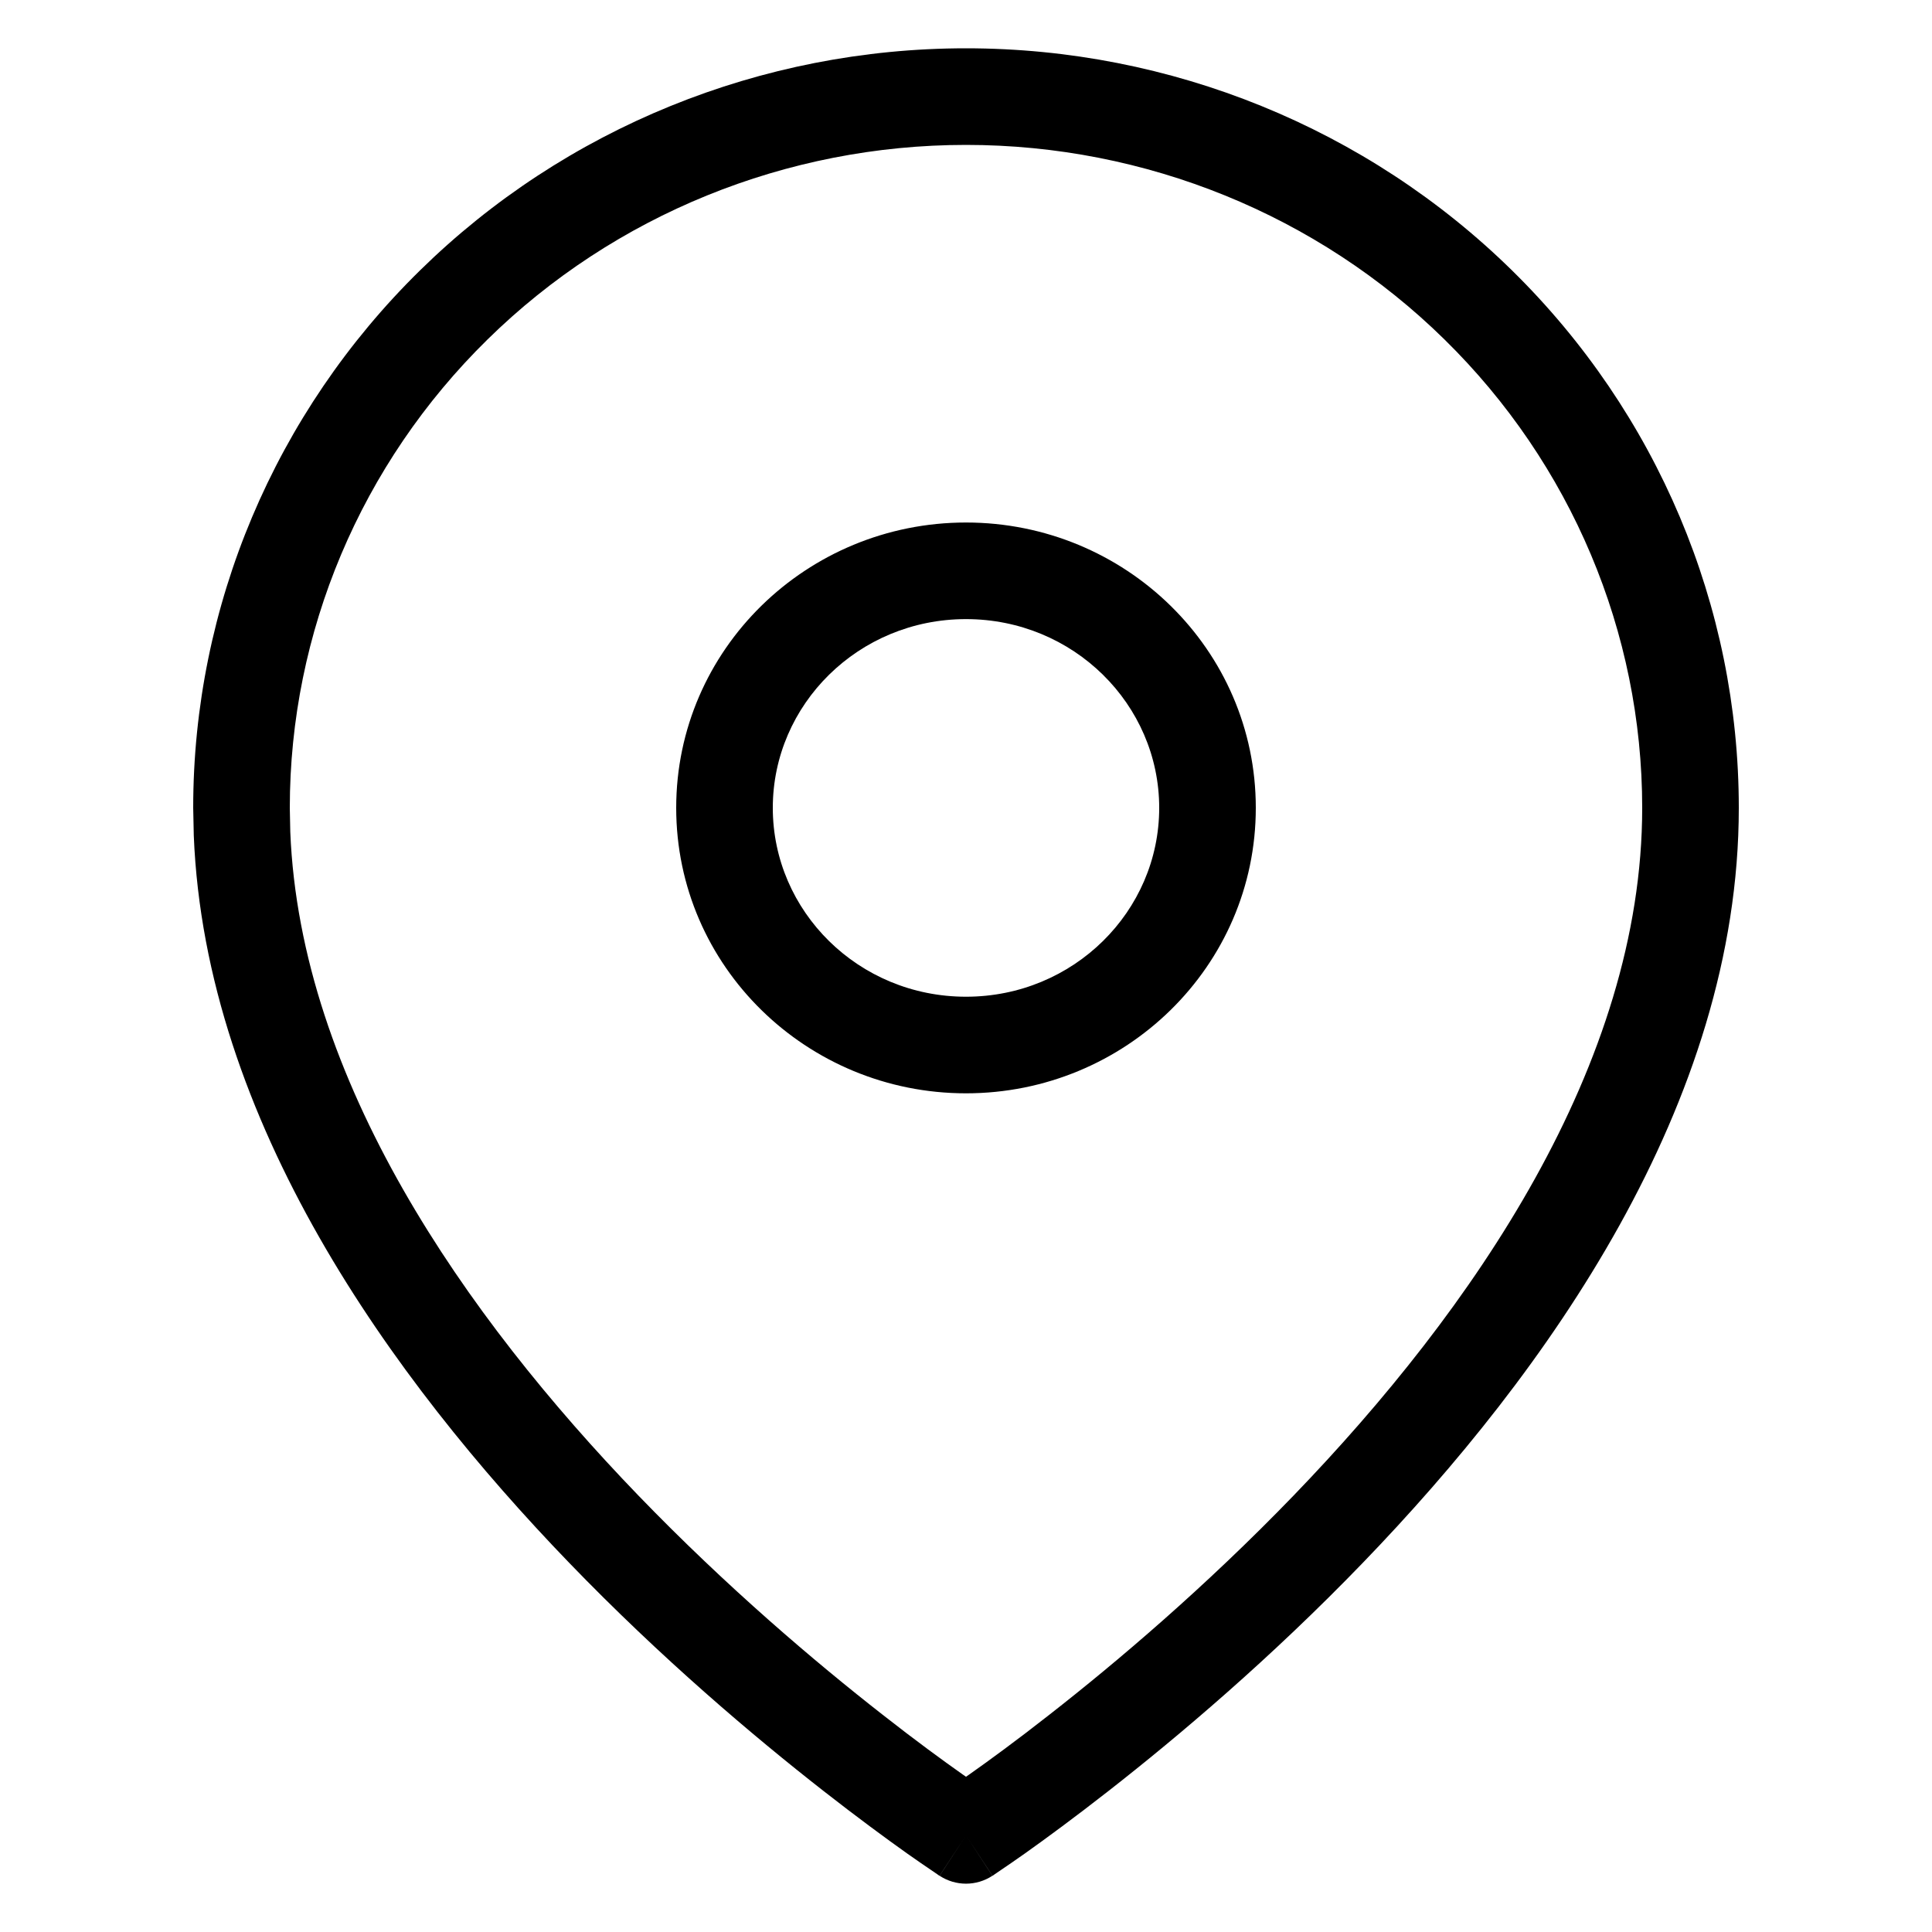 <svg width="20" height="20" viewBox="0 0 20 20" fill="none" xmlns="http://www.w3.org/2000/svg">
<path d="M10 0.5C7.881 0.5 5.848 1.326 4.347 2.8C2.845 4.274 2 6.275 2 8.363L2.006 8.65C2.125 11.605 4.056 14.275 5.891 16.177C6.848 17.169 7.805 17.977 8.521 18.537C8.879 18.817 9.178 19.036 9.389 19.186C9.494 19.26 9.577 19.317 9.635 19.356C9.663 19.376 9.686 19.391 9.701 19.401C9.709 19.407 9.715 19.411 9.719 19.414C9.721 19.415 9.722 19.416 9.724 19.417L9.726 19.418L10 19L9.727 19.418C9.893 19.527 10.107 19.527 10.273 19.418L10 19L10.274 19.418L10.276 19.417C10.277 19.416 10.279 19.415 10.281 19.414C10.286 19.411 10.291 19.407 10.299 19.401C10.314 19.391 10.337 19.376 10.365 19.356C10.423 19.317 10.506 19.26 10.611 19.186C10.822 19.036 11.121 18.817 11.479 18.537C12.195 17.977 13.152 17.169 14.109 16.177C16.003 14.214 18 11.431 18 8.363C18 6.275 17.154 4.274 15.653 2.8C14.152 1.326 12.119 0.5 10 0.5ZM10 1.5C11.859 1.5 13.641 2.225 14.953 3.514C16.265 4.801 17 6.546 17 8.363C17 11.022 15.246 13.559 13.391 15.482C12.473 16.433 11.555 17.21 10.864 17.75C10.52 18.02 10.233 18.229 10.033 18.37C10.022 18.378 10.011 18.385 10 18.393C9.989 18.385 9.978 18.378 9.967 18.37C9.767 18.229 9.48 18.02 9.136 17.75C8.445 17.21 7.527 16.433 6.609 15.482C4.812 13.619 3.109 11.181 3.005 8.612L3 8.363C3 6.546 3.735 4.801 5.047 3.514C6.359 2.225 8.141 1.5 10 1.5ZM10 5.409C8.352 5.409 7 6.723 7 8.363C7 10.004 8.352 11.318 10 11.318C11.648 11.318 13 10.004 13 8.363C13 6.723 11.648 5.409 10 5.409ZM10 6.409C11.113 6.409 12 7.293 12 8.363C12 9.434 11.113 10.318 10 10.318C8.887 10.318 8 9.434 8 8.363C8 7.293 8.887 6.409 10 6.409Z" fill="currentColor"/>
</svg>
